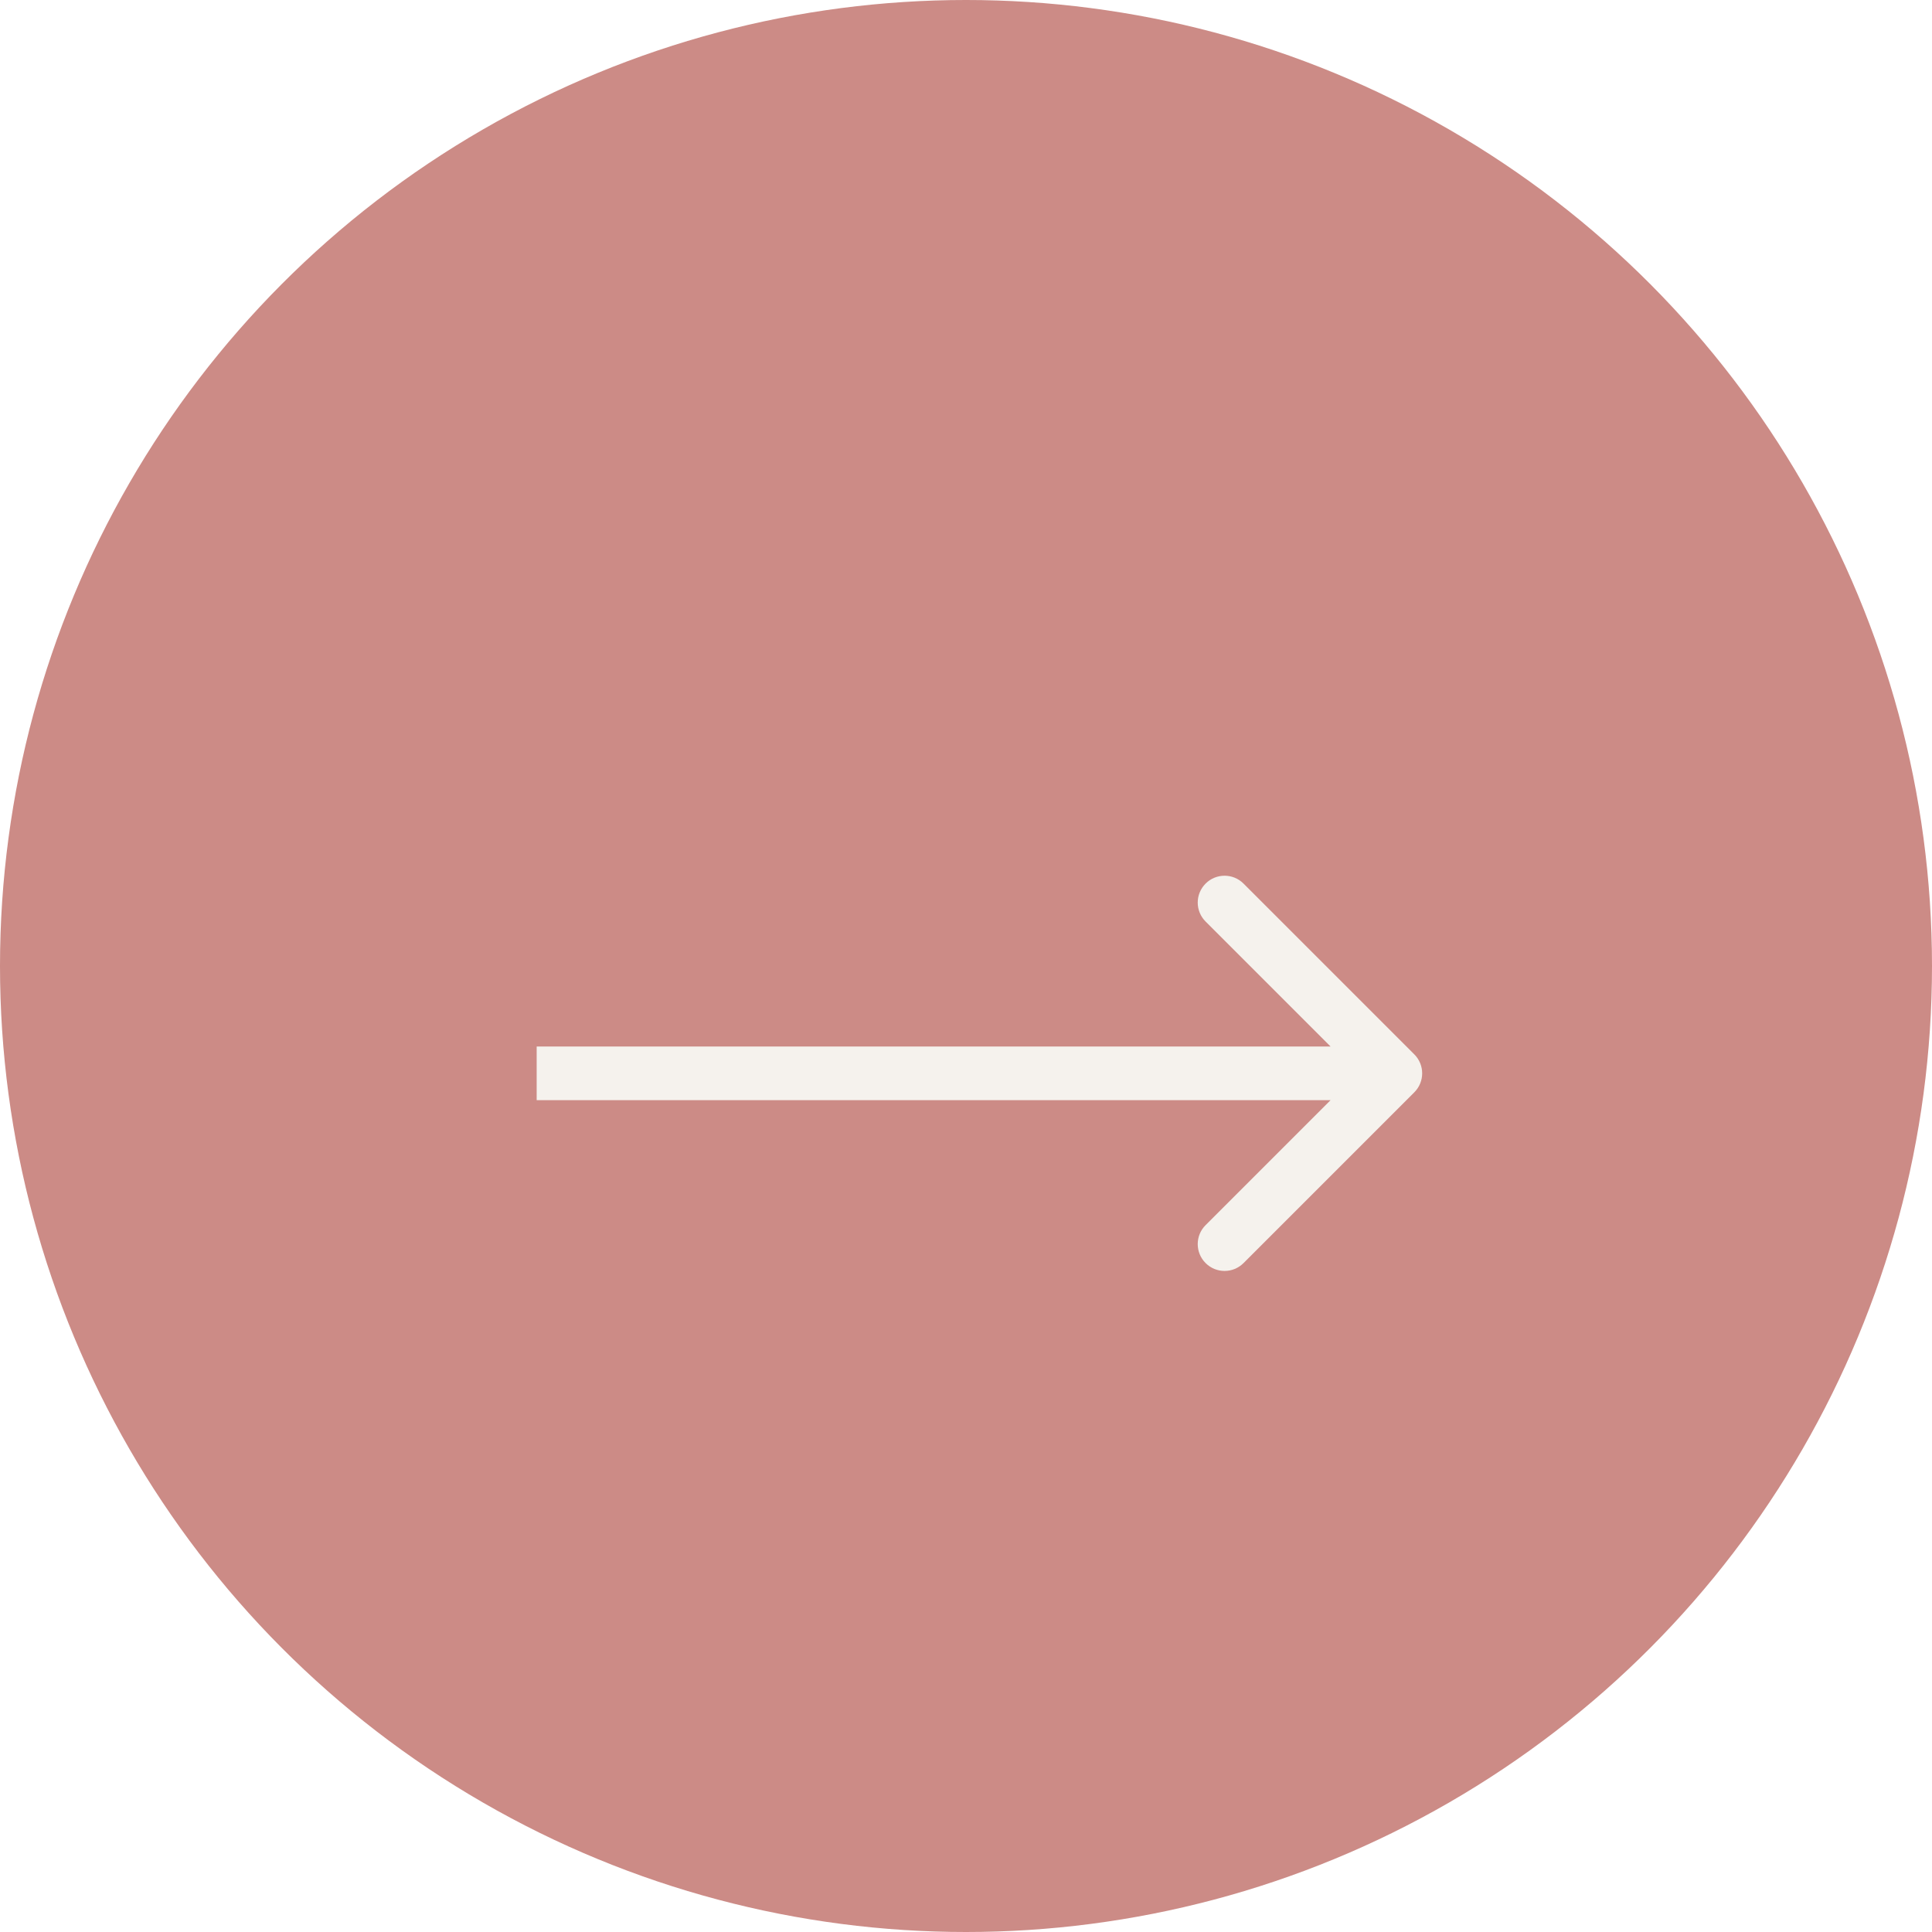 <svg width="72" height="72" viewBox="0 0 72 72" fill="none" xmlns="http://www.w3.org/2000/svg">
<circle cx="36" cy="36" r="36" fill="#CC8B86"/>
<g filter="url(#filter0_d_1_55)">
<path d="M52.707 36.707C53.098 36.317 53.098 35.683 52.707 35.293L46.343 28.929C45.953 28.538 45.319 28.538 44.929 28.929C44.538 29.32 44.538 29.953 44.929 30.343L50.586 36L44.929 41.657C44.538 42.047 44.538 42.681 44.929 43.071C45.319 43.462 45.953 43.462 46.343 43.071L52.707 36.707ZM20 37H52V35H20V37Z" fill="#F5F2ED"/>
</g>
<defs>
<filter id="filter0_d_1_55" x="16" y="28.636" width="41" height="22.728" filterUnits="userSpaceOnUse" color-interpolation-filters="sRGB">
<feFlood flood-opacity="0" result="BackgroundImageFix"/>
<feColorMatrix in="SourceAlpha" type="matrix" values="0 0 0 0 0 0 0 0 0 0 0 0 0 0 0 0 0 0 127 0" result="hardAlpha"/>
<feOffset dy="4"/>
<feGaussianBlur stdDeviation="2"/>
<feComposite in2="hardAlpha" operator="out"/>
<feColorMatrix type="matrix" values="0 0 0 0 0 0 0 0 0 0 0 0 0 0 0 0 0 0 0.25 0"/>
<feBlend mode="normal" in2="BackgroundImageFix" result="effect1_dropShadow_1_55"/>
<feBlend mode="normal" in="SourceGraphic" in2="effect1_dropShadow_1_55" result="shape"/>
</filter>
</defs>
</svg>
